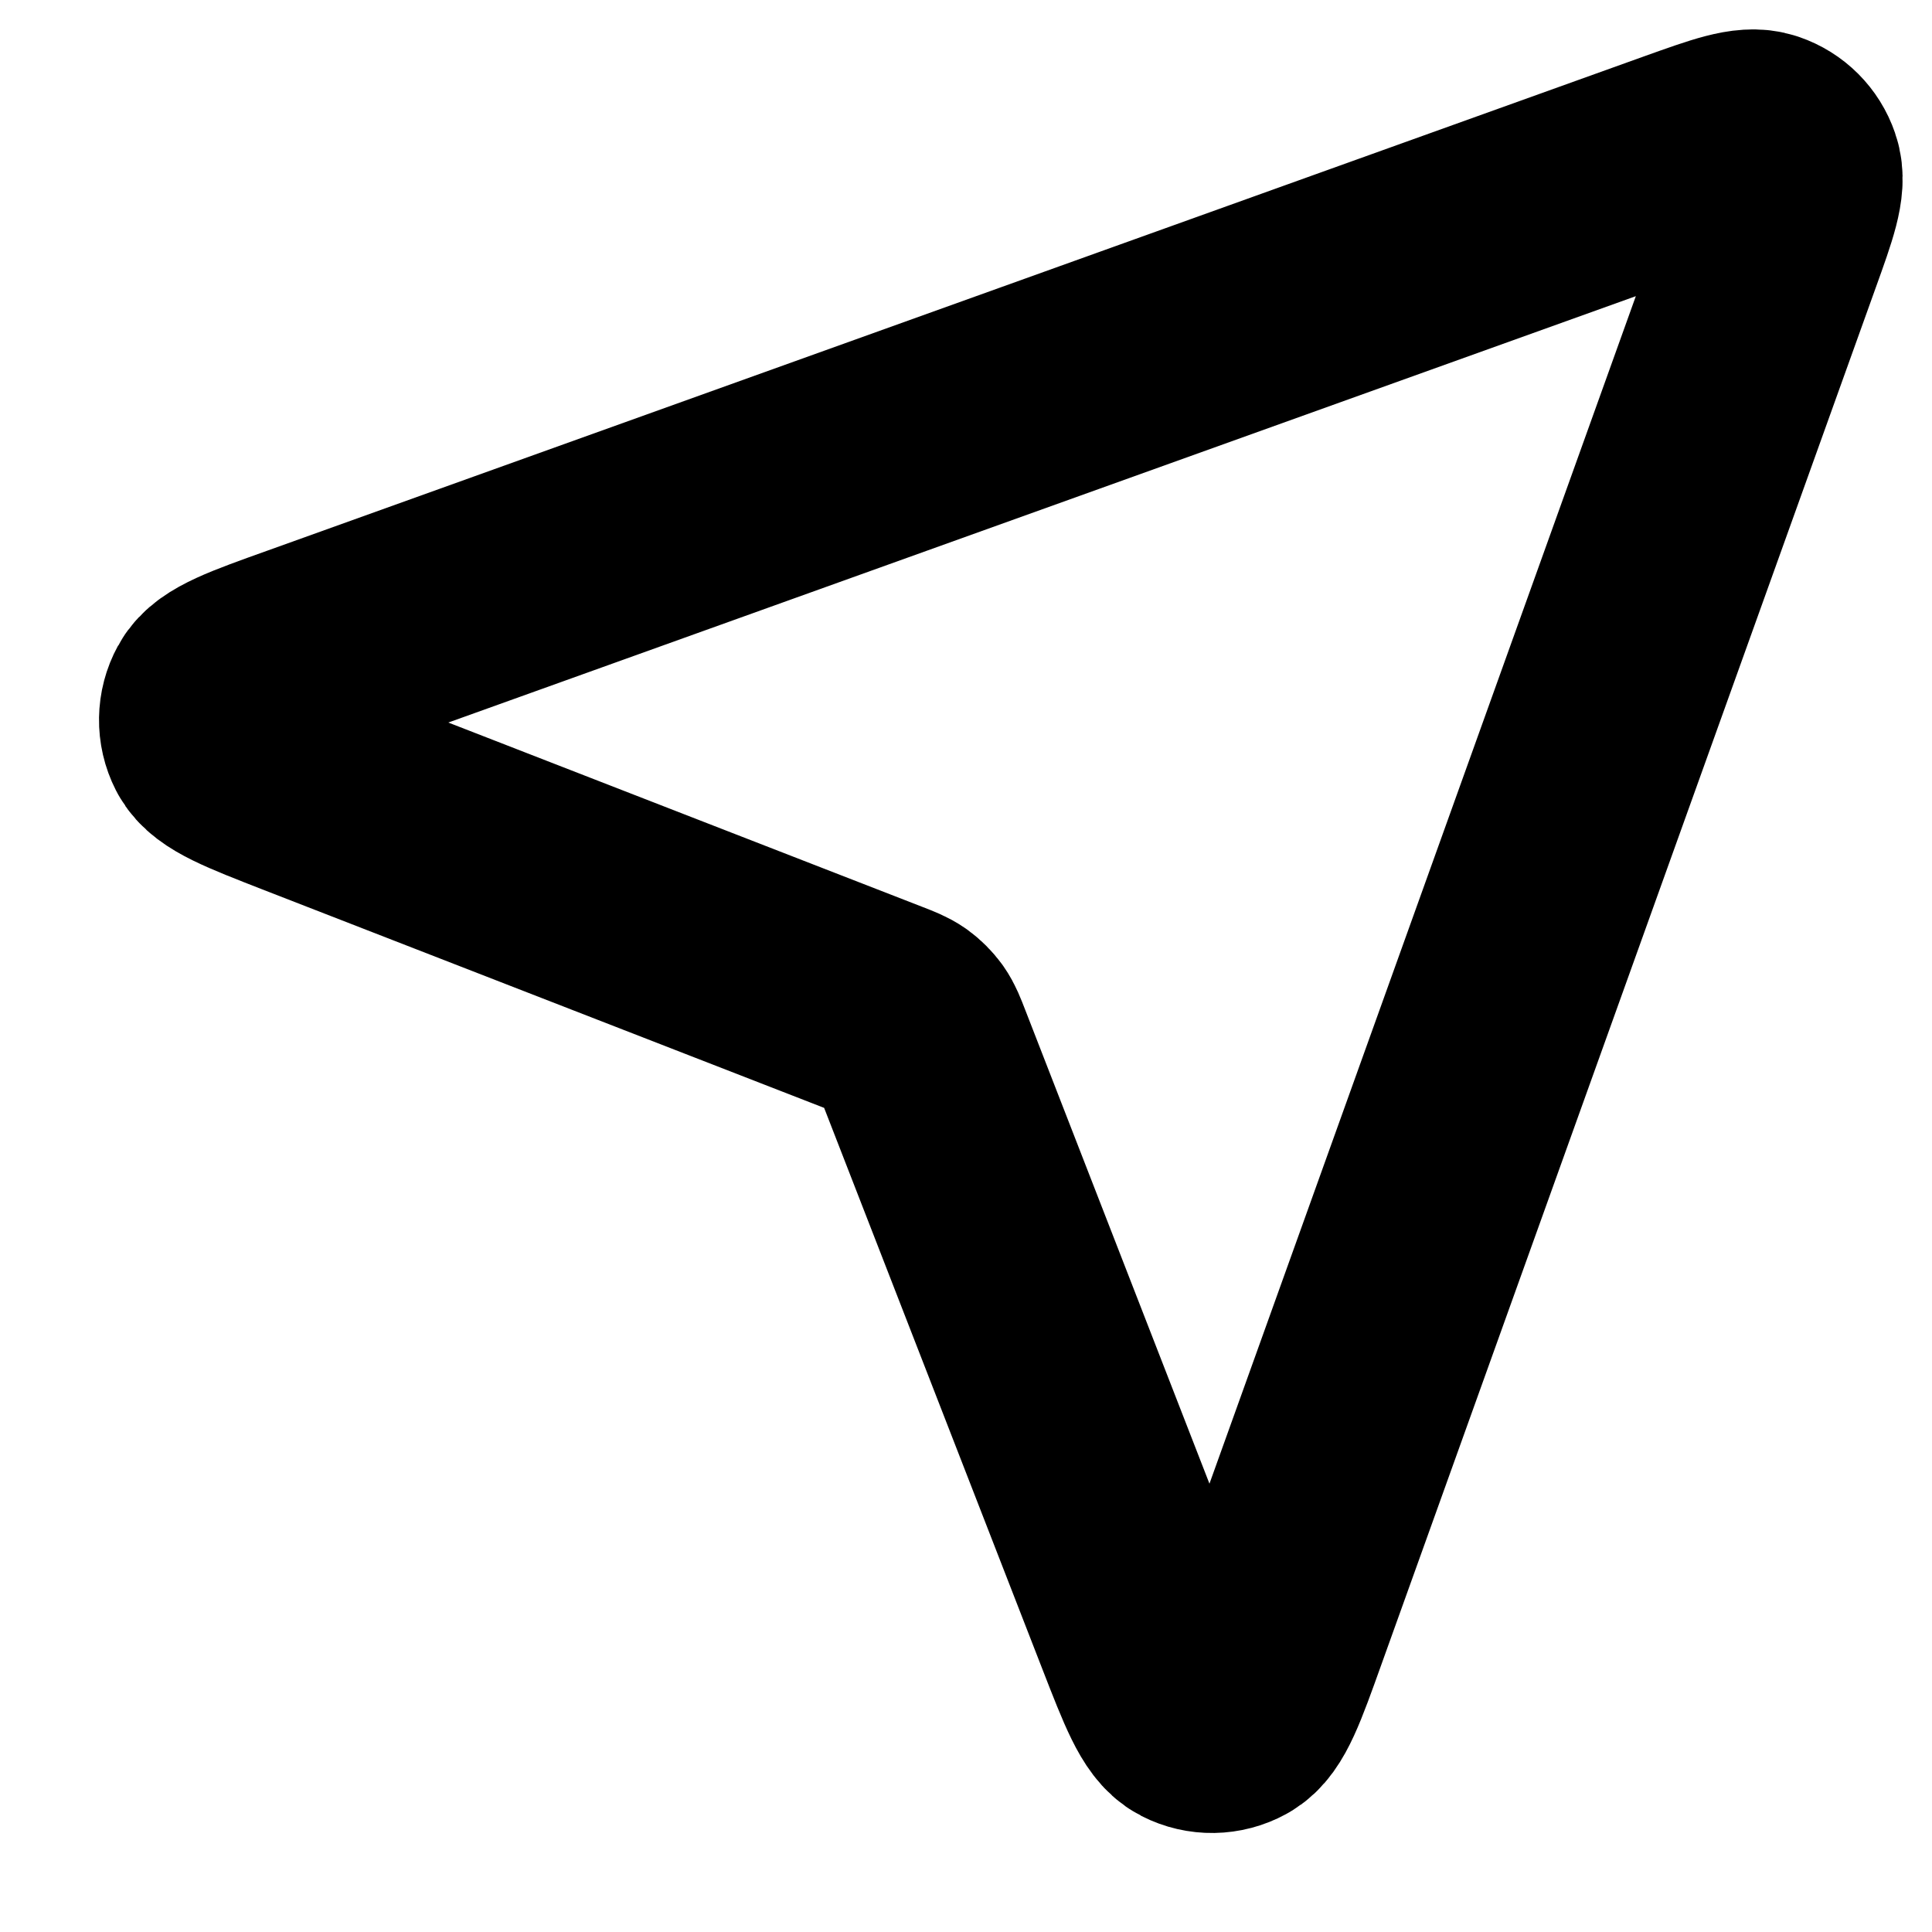 <svg width="13" height="13" viewBox="0 0 13 13" fill="none" xmlns="http://www.w3.org/2000/svg">
    <path d="M7.714 10.962C7.854 11.322 7.924 11.501 8.023 11.552C8.109 11.596 8.211 11.594 8.295 11.548C8.393 11.495 8.458 11.313 8.588 10.95L11.916 1.681C12.023 1.384 12.076 1.235 12.042 1.138C12.013 1.053 11.947 0.987 11.862 0.958C11.765 0.924 11.616 0.978 11.319 1.084L2.05 4.412C1.686 4.542 1.505 4.607 1.452 4.705C1.406 4.789 1.404 4.891 1.448 4.977C1.499 5.076 1.679 5.146 2.038 5.286L5.934 6.801C6.004 6.828 6.039 6.842 6.069 6.863C6.095 6.882 6.118 6.905 6.137 6.931C6.158 6.961 6.172 6.996 6.199 7.066L7.714 10.962Z"
          stroke="currentColor" stroke-width="1.5" stroke-linecap="round" stroke-linejoin="round"/>
</svg>
